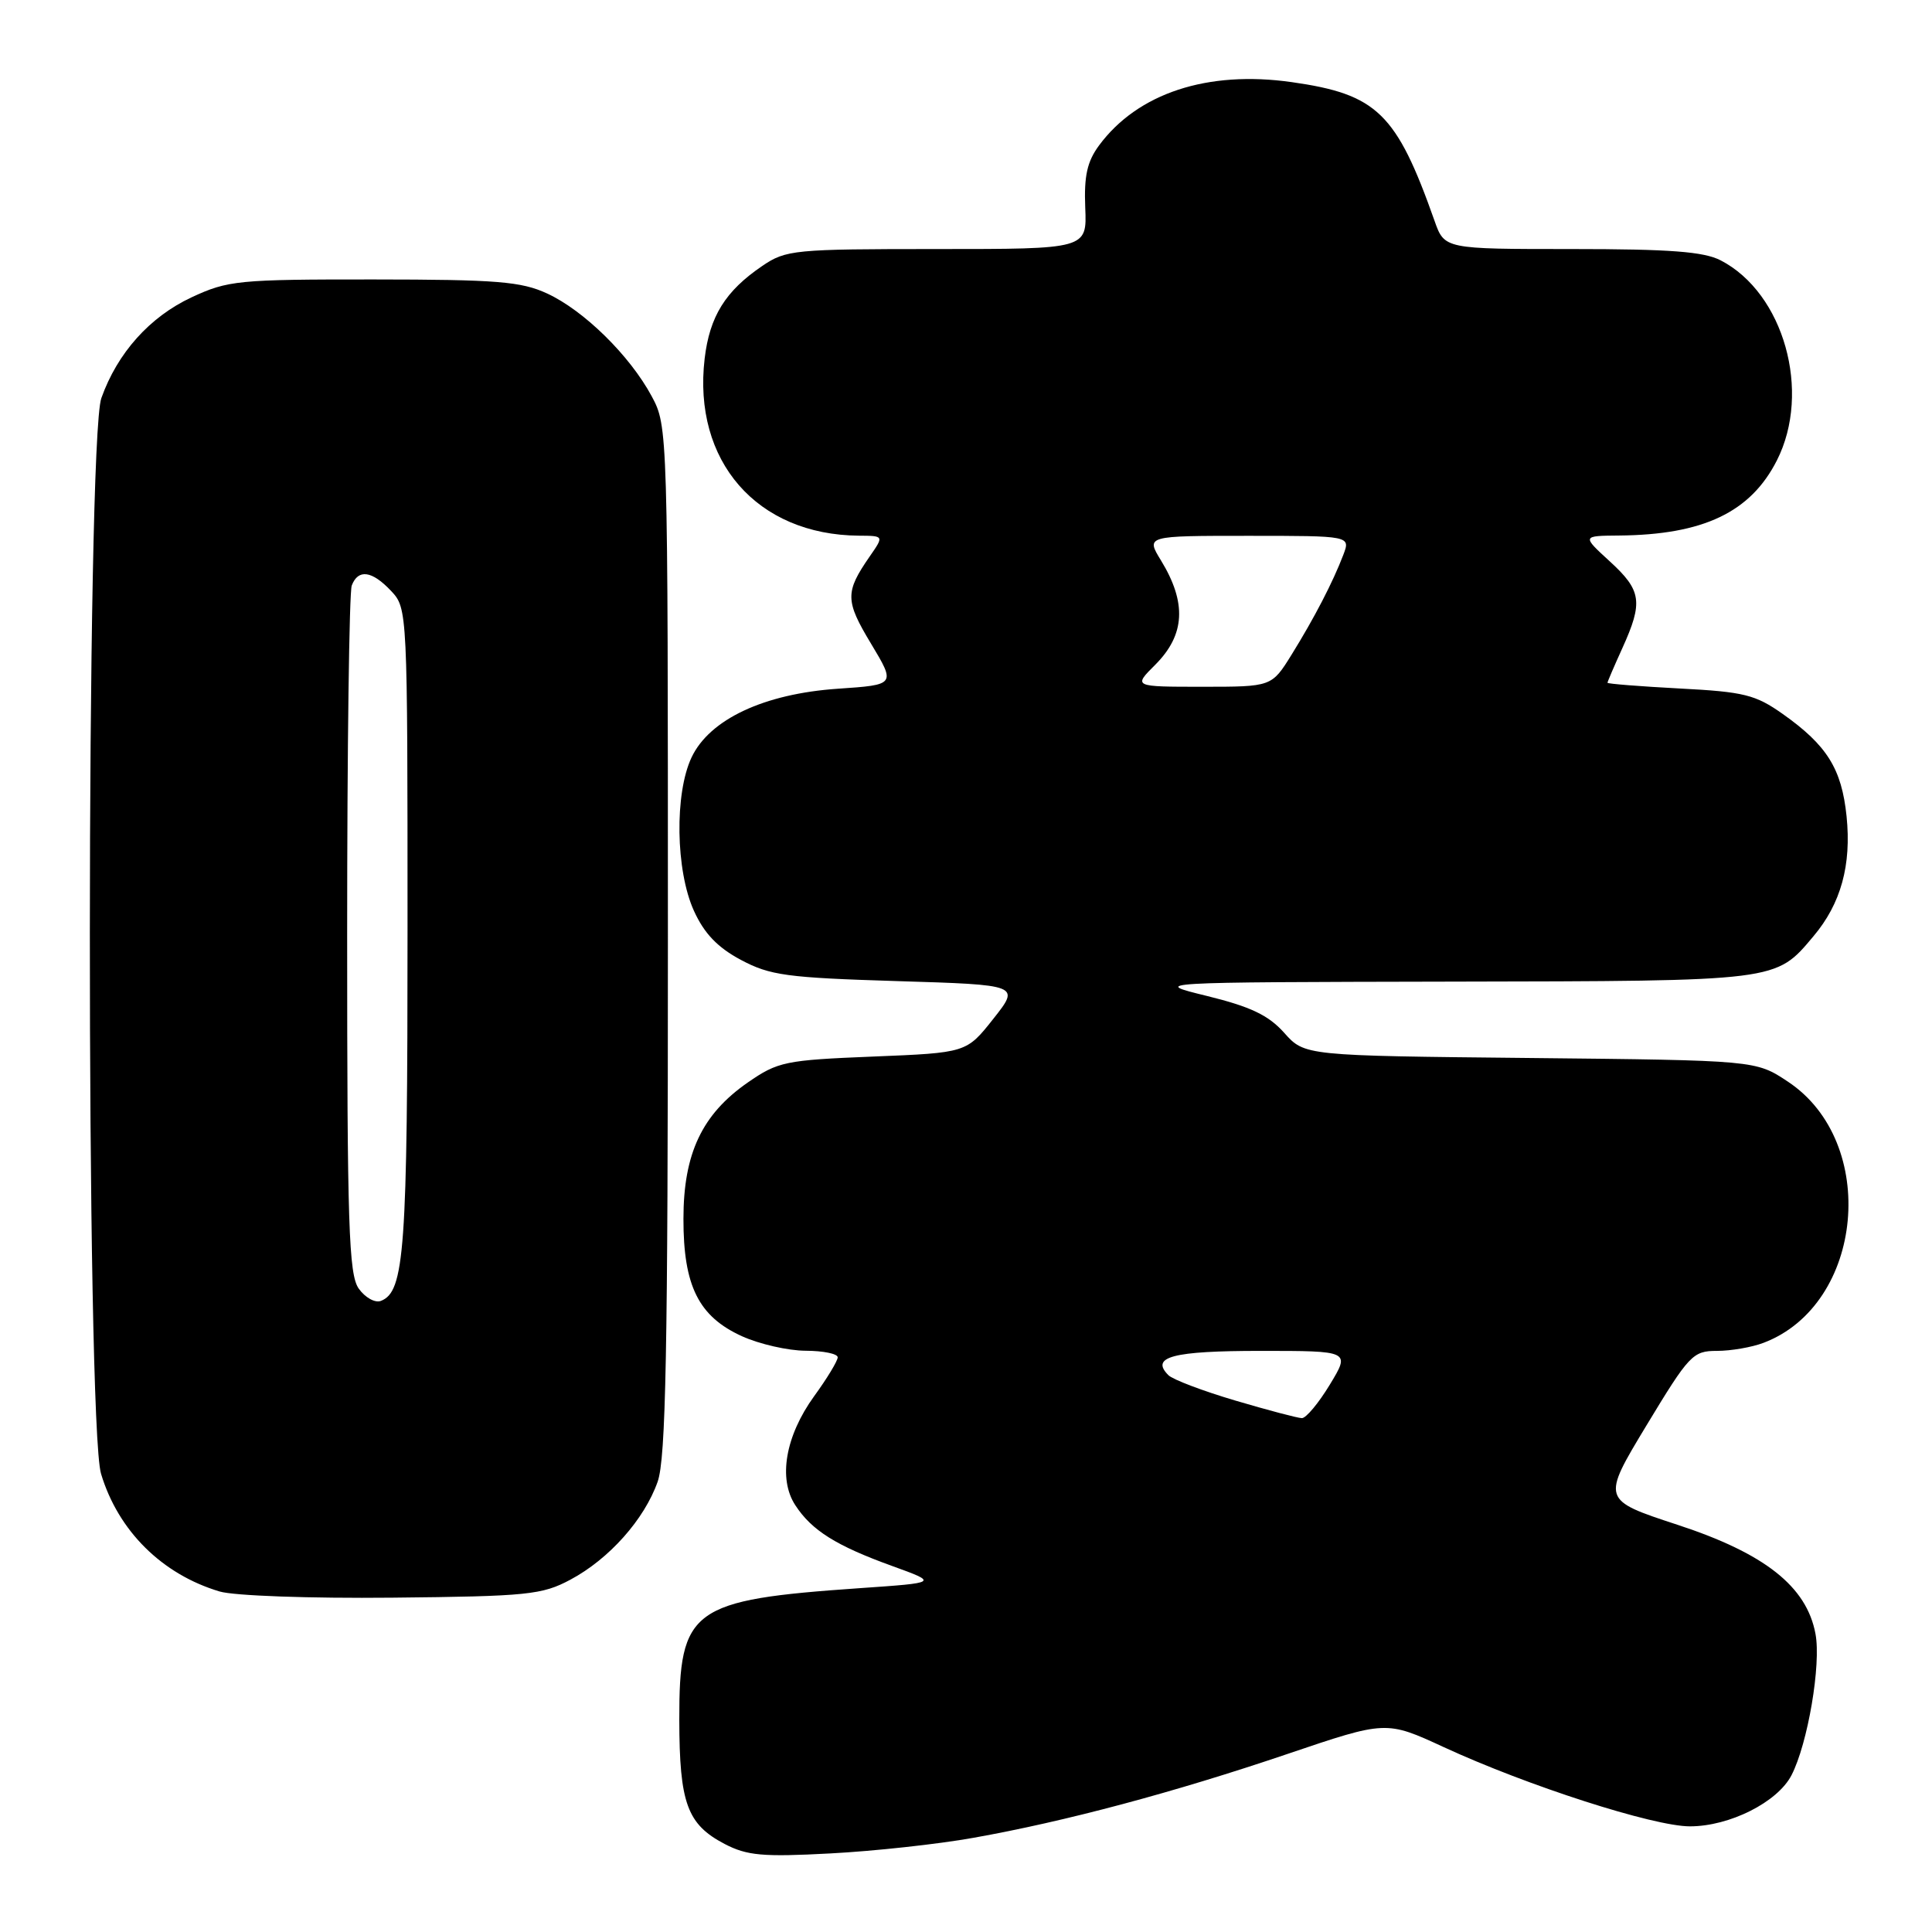 <?xml version="1.0" encoding="UTF-8" standalone="no"?>
<!DOCTYPE svg PUBLIC "-//W3C//DTD SVG 1.1//EN" "http://www.w3.org/Graphics/SVG/1.1/DTD/svg11.dtd" >
<svg xmlns="http://www.w3.org/2000/svg" xmlns:xlink="http://www.w3.org/1999/xlink" version="1.1" viewBox="0 0 256 256">
 <g >
 <path fill="currentColor"
d=" M 128.98 243.52 C 141.13 241.36 155.54 237.51 170.59 232.41 C 183.67 227.98 183.67 227.98 191.32 231.51 C 202.38 236.62 219.09 242.00 223.92 242.00 C 229.18 242.00 235.53 238.80 237.38 235.23 C 239.54 231.05 241.33 220.55 240.56 216.49 C 239.39 210.21 233.84 205.83 222.27 202.04 C 212.21 198.74 212.21 198.74 218.17 188.87 C 223.83 179.51 224.31 179.00 227.50 179.00 C 229.36 179.00 232.14 178.52 233.68 177.93 C 247.01 172.88 249.01 151.34 236.90 143.32 C 232.65 140.50 232.65 140.50 202.76 140.19 C 172.87 139.89 172.87 139.89 170.16 136.85 C 168.08 134.52 165.70 133.39 159.97 131.98 C 152.50 130.15 152.50 130.15 192.30 130.07 C 235.77 129.99 235.25 130.06 240.29 124.06 C 243.94 119.74 245.34 114.62 244.68 108.16 C 244.03 101.86 242.09 98.76 236.23 94.61 C 232.61 92.05 231.09 91.67 222.58 91.23 C 217.31 90.95 213.00 90.61 213.00 90.47 C 213.00 90.33 213.89 88.26 214.98 85.86 C 217.74 79.77 217.52 78.24 213.30 74.38 C 209.61 71.00 209.61 71.00 214.55 70.96 C 225.70 70.86 231.96 67.88 235.45 61.00 C 240.05 51.92 236.37 38.83 228.00 34.50 C 225.76 33.34 221.27 33.00 208.25 33.00 C 191.40 33.00 191.40 33.00 190.08 29.25 C 185.04 14.99 182.46 12.48 171.15 10.88 C 160.01 9.30 150.76 12.34 145.63 19.27 C 144.05 21.41 143.63 23.32 143.80 27.52 C 144.03 33.00 144.03 33.00 124.16 33.00 C 105.21 33.00 104.14 33.10 100.99 35.25 C 96.12 38.56 94.03 41.92 93.37 47.51 C 91.77 61.10 100.29 70.88 113.82 70.98 C 117.14 71.00 117.14 71.00 115.23 73.75 C 111.97 78.46 111.98 79.59 115.41 85.28 C 118.69 90.74 118.69 90.74 111.02 91.26 C 101.24 91.93 94.03 95.31 91.64 100.35 C 89.37 105.14 89.52 115.35 91.95 120.69 C 93.31 123.69 95.08 125.54 98.17 127.19 C 102.04 129.25 104.24 129.55 118.84 130.00 C 135.18 130.50 135.18 130.50 131.62 135.00 C 128.06 139.50 128.06 139.50 115.69 140.00 C 104.03 140.47 103.08 140.67 99.08 143.44 C 93.02 147.65 90.56 152.85 90.56 161.50 C 90.55 170.40 92.57 174.45 98.32 177.06 C 100.62 178.10 104.41 178.97 106.75 178.98 C 109.09 178.99 111.00 179.38 111.00 179.85 C 111.00 180.32 109.60 182.64 107.88 185.00 C 104.07 190.27 103.08 195.95 105.39 199.46 C 107.56 202.79 110.80 204.82 118.21 207.50 C 124.34 209.72 124.34 209.72 113.92 210.44 C 91.58 211.99 89.99 213.15 90.01 227.88 C 90.03 238.94 91.05 241.73 96.01 244.33 C 98.98 245.88 101.06 246.07 110.00 245.59 C 115.78 245.29 124.31 244.36 128.98 243.52 Z  M 75.59 209.31 C 80.72 206.57 85.38 201.33 87.14 196.34 C 88.23 193.25 88.50 179.18 88.50 124.50 C 88.50 56.80 88.49 56.48 86.35 52.50 C 83.45 47.11 77.37 41.14 72.50 38.89 C 69.06 37.30 65.84 37.04 49.50 37.03 C 31.57 37.02 30.21 37.15 25.38 39.40 C 19.85 41.98 15.56 46.76 13.43 52.75 C 11.42 58.36 11.39 188.64 13.39 195.29 C 15.66 202.84 21.46 208.60 29.10 210.88 C 31.01 211.45 41.06 211.81 52.00 211.70 C 69.94 211.52 71.83 211.32 75.59 209.31 Z  M 163.68 185.58 C 159.39 184.31 155.40 182.80 154.82 182.22 C 152.39 179.79 155.37 179.00 167.02 179.00 C 178.92 179.00 178.92 179.00 176.21 183.47 C 174.72 185.93 173.05 187.93 172.50 187.91 C 171.95 187.90 167.98 186.85 163.68 185.58 Z  M 153.08 88.08 C 157.04 84.11 157.27 79.88 153.83 74.25 C 151.84 71.00 151.84 71.00 165.39 71.00 C 178.95 71.00 178.95 71.00 178.00 73.51 C 176.62 77.13 174.16 81.88 171.14 86.75 C 168.50 91.00 168.50 91.00 159.33 91.00 C 150.15 91.00 150.15 91.00 153.08 88.08 Z  M 47.53 170.74 C 46.21 168.86 46.00 162.33 46.00 123.86 C 46.00 99.28 46.27 78.45 46.61 77.58 C 47.46 75.36 49.29 75.61 51.83 78.31 C 53.99 80.62 54.00 80.87 54.00 123.17 C 54.00 165.74 53.61 171.17 50.46 172.38 C 49.69 172.67 48.37 171.93 47.53 170.74 Z "/>
</g>
</svg>